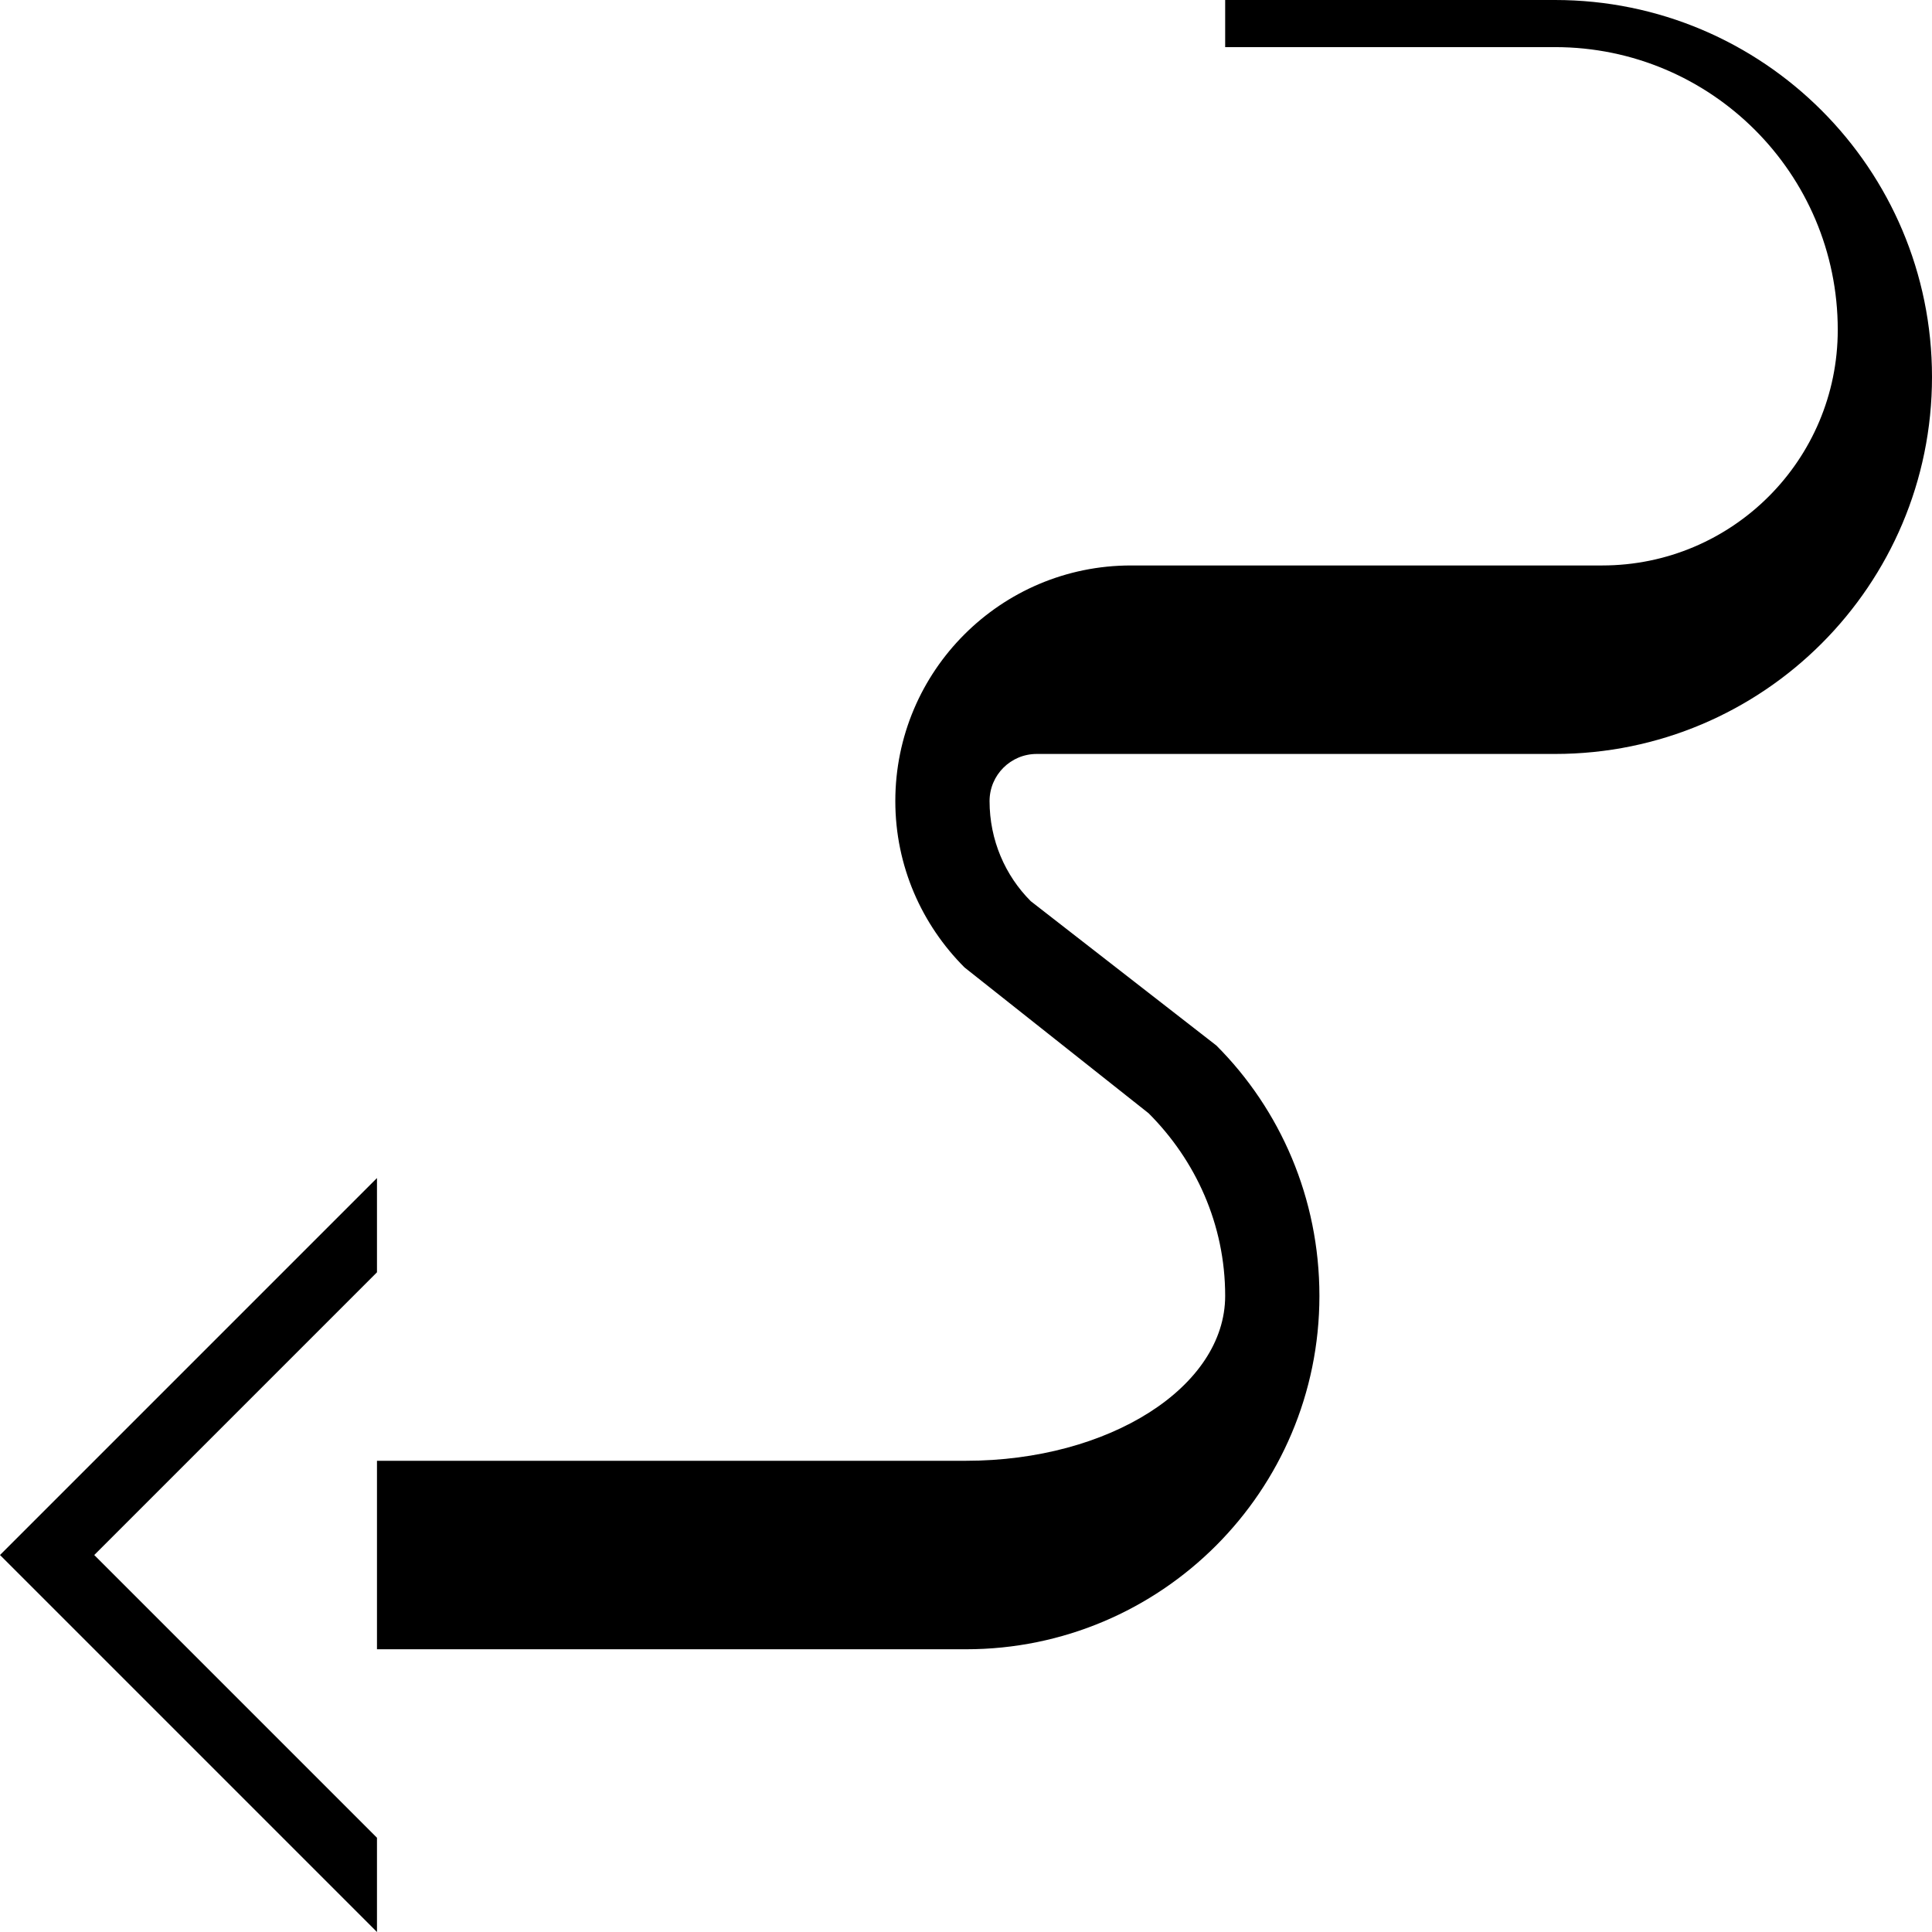 <?xml version="1.0" encoding="UTF-8" standalone="no"?>
<svg
   xmlns:dc="http://purl.org/dc/elements/1.1/"
   xmlns:cc="http://creativecommons.org/ns#"
   xmlns:rdf="http://www.w3.org/1999/02/22-rdf-syntax-ns#"
   xmlns:svg="http://www.w3.org/2000/svg"
   xmlns="http://www.w3.org/2000/svg"
   xmlns:sodipodi="http://sodipodi.sourceforge.net/DTD/sodipodi-0.dtd"
   xmlns:inkscape="http://www.inkscape.org/namespaces/inkscape"
   version="1.0"
   width="41"
   height="41"
   id="svg2"
   inkscape:version="0.47 r22583"
   sodipodi:docname="02-09-004-03-01-12.svg">
  <defs
     id="defs16">
    <inkscape:perspective
       sodipodi:type="inkscape:persp3d"
       inkscape:vp_x="0 : 23 : 1"
       inkscape:vp_y="0 : 1000 : 0"
       inkscape:vp_z="36 : 23 : 1"
       inkscape:persp3d-origin="18 : 15.333333 : 1"
       id="perspective18" />
  </defs>
  <sodipodi:namedview
     pagecolor="#ffffff"
     bordercolor="#666666"
     borderopacity="1"
     objecttolerance="10"
     gridtolerance="10"
     guidetolerance="10"
     inkscape:pageopacity="0"
     inkscape:pageshadow="2"
     inkscape:window-width="964"
     inkscape:window-height="721"
     id="namedview14"
     showgrid="true"
     inkscape:zoom="11.536585"
     inkscape:cx="20.5"
     inkscape:cy="20.5"
     inkscape:window-x="365"
     inkscape:window-y="0"
     inkscape:window-maximized="0"
     inkscape:current-layer="svg2"
     showborder="true">
    <inkscape:grid
       type="xygrid"
       id="grid2824"
       empspacing="5"
       visible="true"
       enabled="true"
       snapvisiblegridlinesonly="true" />
  </sodipodi:namedview>
  <path
     style="fill:#000000;fill-opacity:1;stroke:none"
     d="M 8 25 L 0 33 L 8 41 L 8 39 L 2 33 L 8 27 L 8 25 z "
     id="path2814" />
  <path
     style="fill:#000000;fill-opacity:1;stroke:none"
     d="m 33,0 c 4.418,0 8,3.582 8,8 0,4.418 -3.582,8 -8,8 l -11,0 c -0.552,0 -1,0.448 -1,1 0,0.828 0.332,1.582 0.875,2.125 l 3.938,3.062 C 27.17,23.545 28,25.429 28,27.5 28,31.642 24.642,35 20.5,35 L 8,35 8,31 20.5,31 c 3.038,0 5.5,-1.567 5.5,-3.5 0,-1.519 -0.63,-2.88 -1.625,-3.875 L 20.469,20.531 C 19.564,19.626 19,18.381 19,17 c 0,-2.761 2.239,-5 5,-5 l 10,0 c 2.761,0 5,-2.239 5,-5 0,-3.314 -2.686,-6 -6,-6 l -7,0 0,-1 7,0 z"
     id="rect4122" />
</svg>
